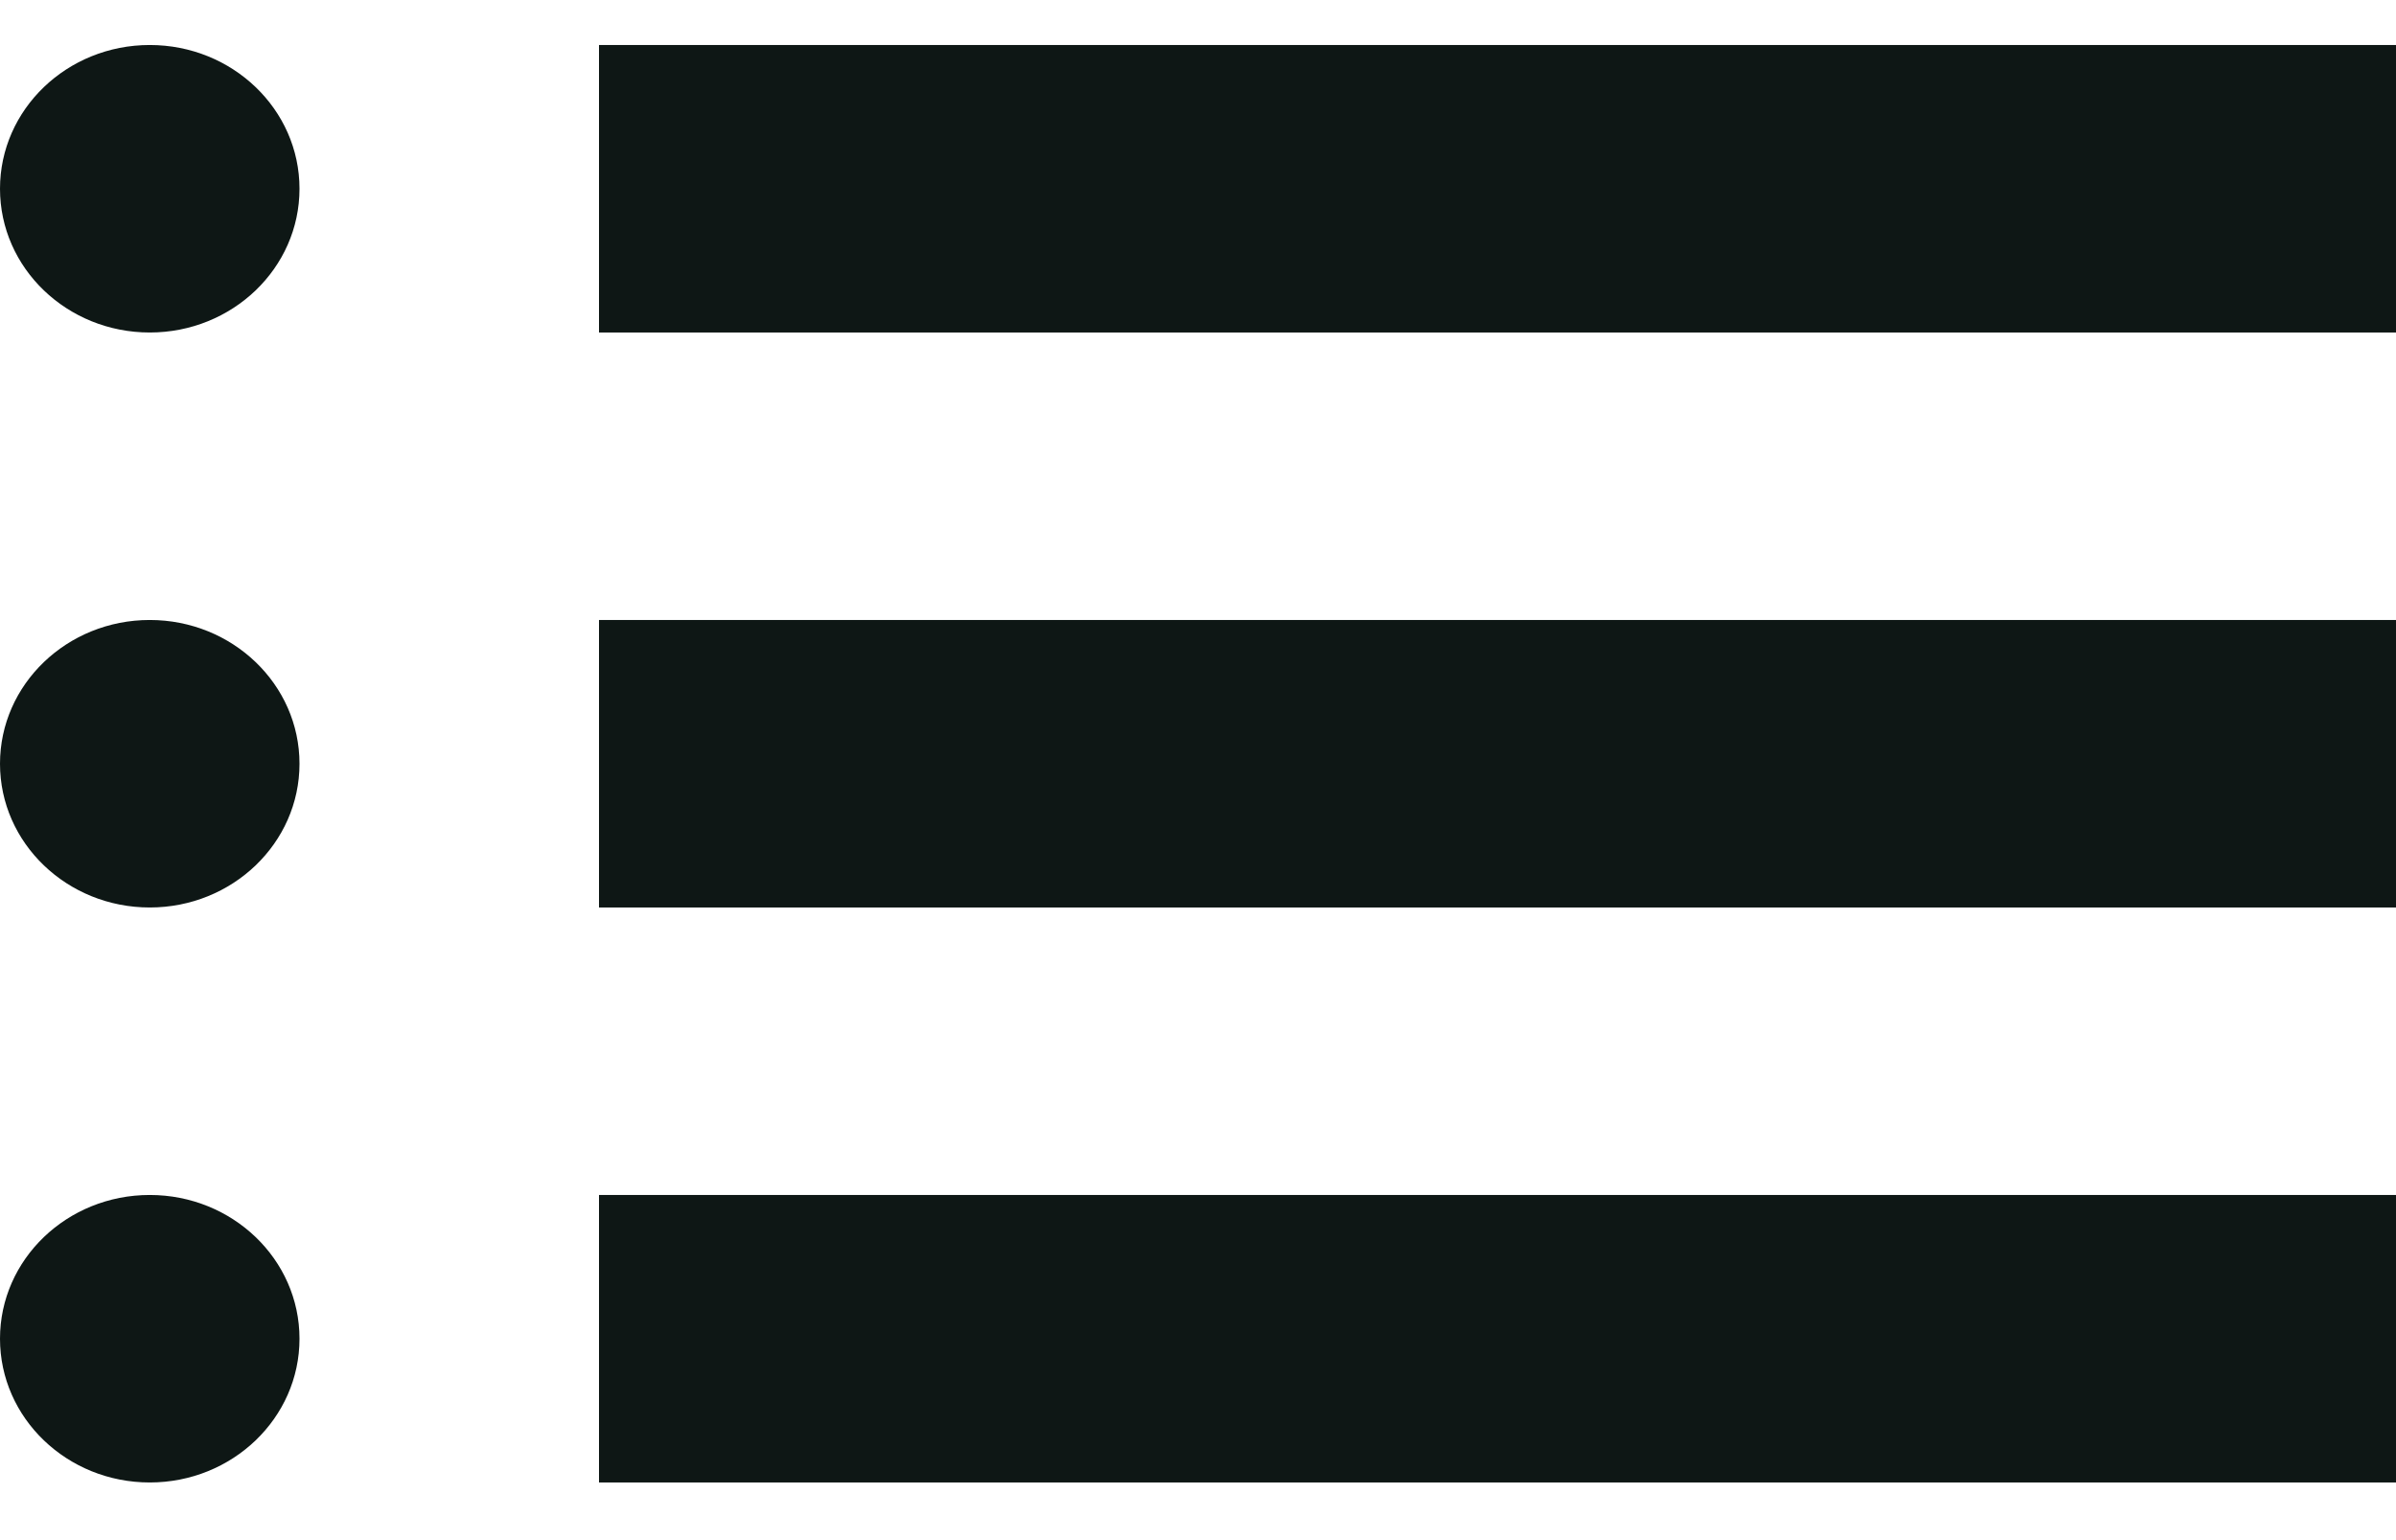 <svg width="14" height="9" viewBox="0 0 14 9" fill="none" xmlns="http://www.w3.org/2000/svg">
<path d="M3.5 0.263H14V1.943H3.5V0.263Z" fill="#0E1715"/>
<path d="M3.5 3.623H14V5.303H3.5V3.623Z" fill="#0E1715"/>
<path d="M3.5 6.983H14V8.663H3.5V6.983Z" fill="#0E1715"/>
<path d="M0 1.103C0 0.639 0.392 0.263 0.875 0.263C1.358 0.263 1.75 0.639 1.75 1.103C1.75 1.567 1.358 1.943 0.875 1.943C0.392 1.943 0 1.567 0 1.103Z" fill="#0E1715"/>
<path d="M0 4.463C0 3.999 0.392 3.623 0.875 3.623C1.358 3.623 1.75 3.999 1.75 4.463C1.75 4.927 1.358 5.303 0.875 5.303C0.392 5.303 0 4.927 0 4.463Z" fill="#0E1715"/>
<path d="M0 7.823C0 7.359 0.392 6.983 0.875 6.983C1.358 6.983 1.75 7.359 1.75 7.823C1.75 8.287 1.358 8.663 0.875 8.663C0.392 8.663 0 8.287 0 7.823Z" fill="#0E1715"/>
</svg>
